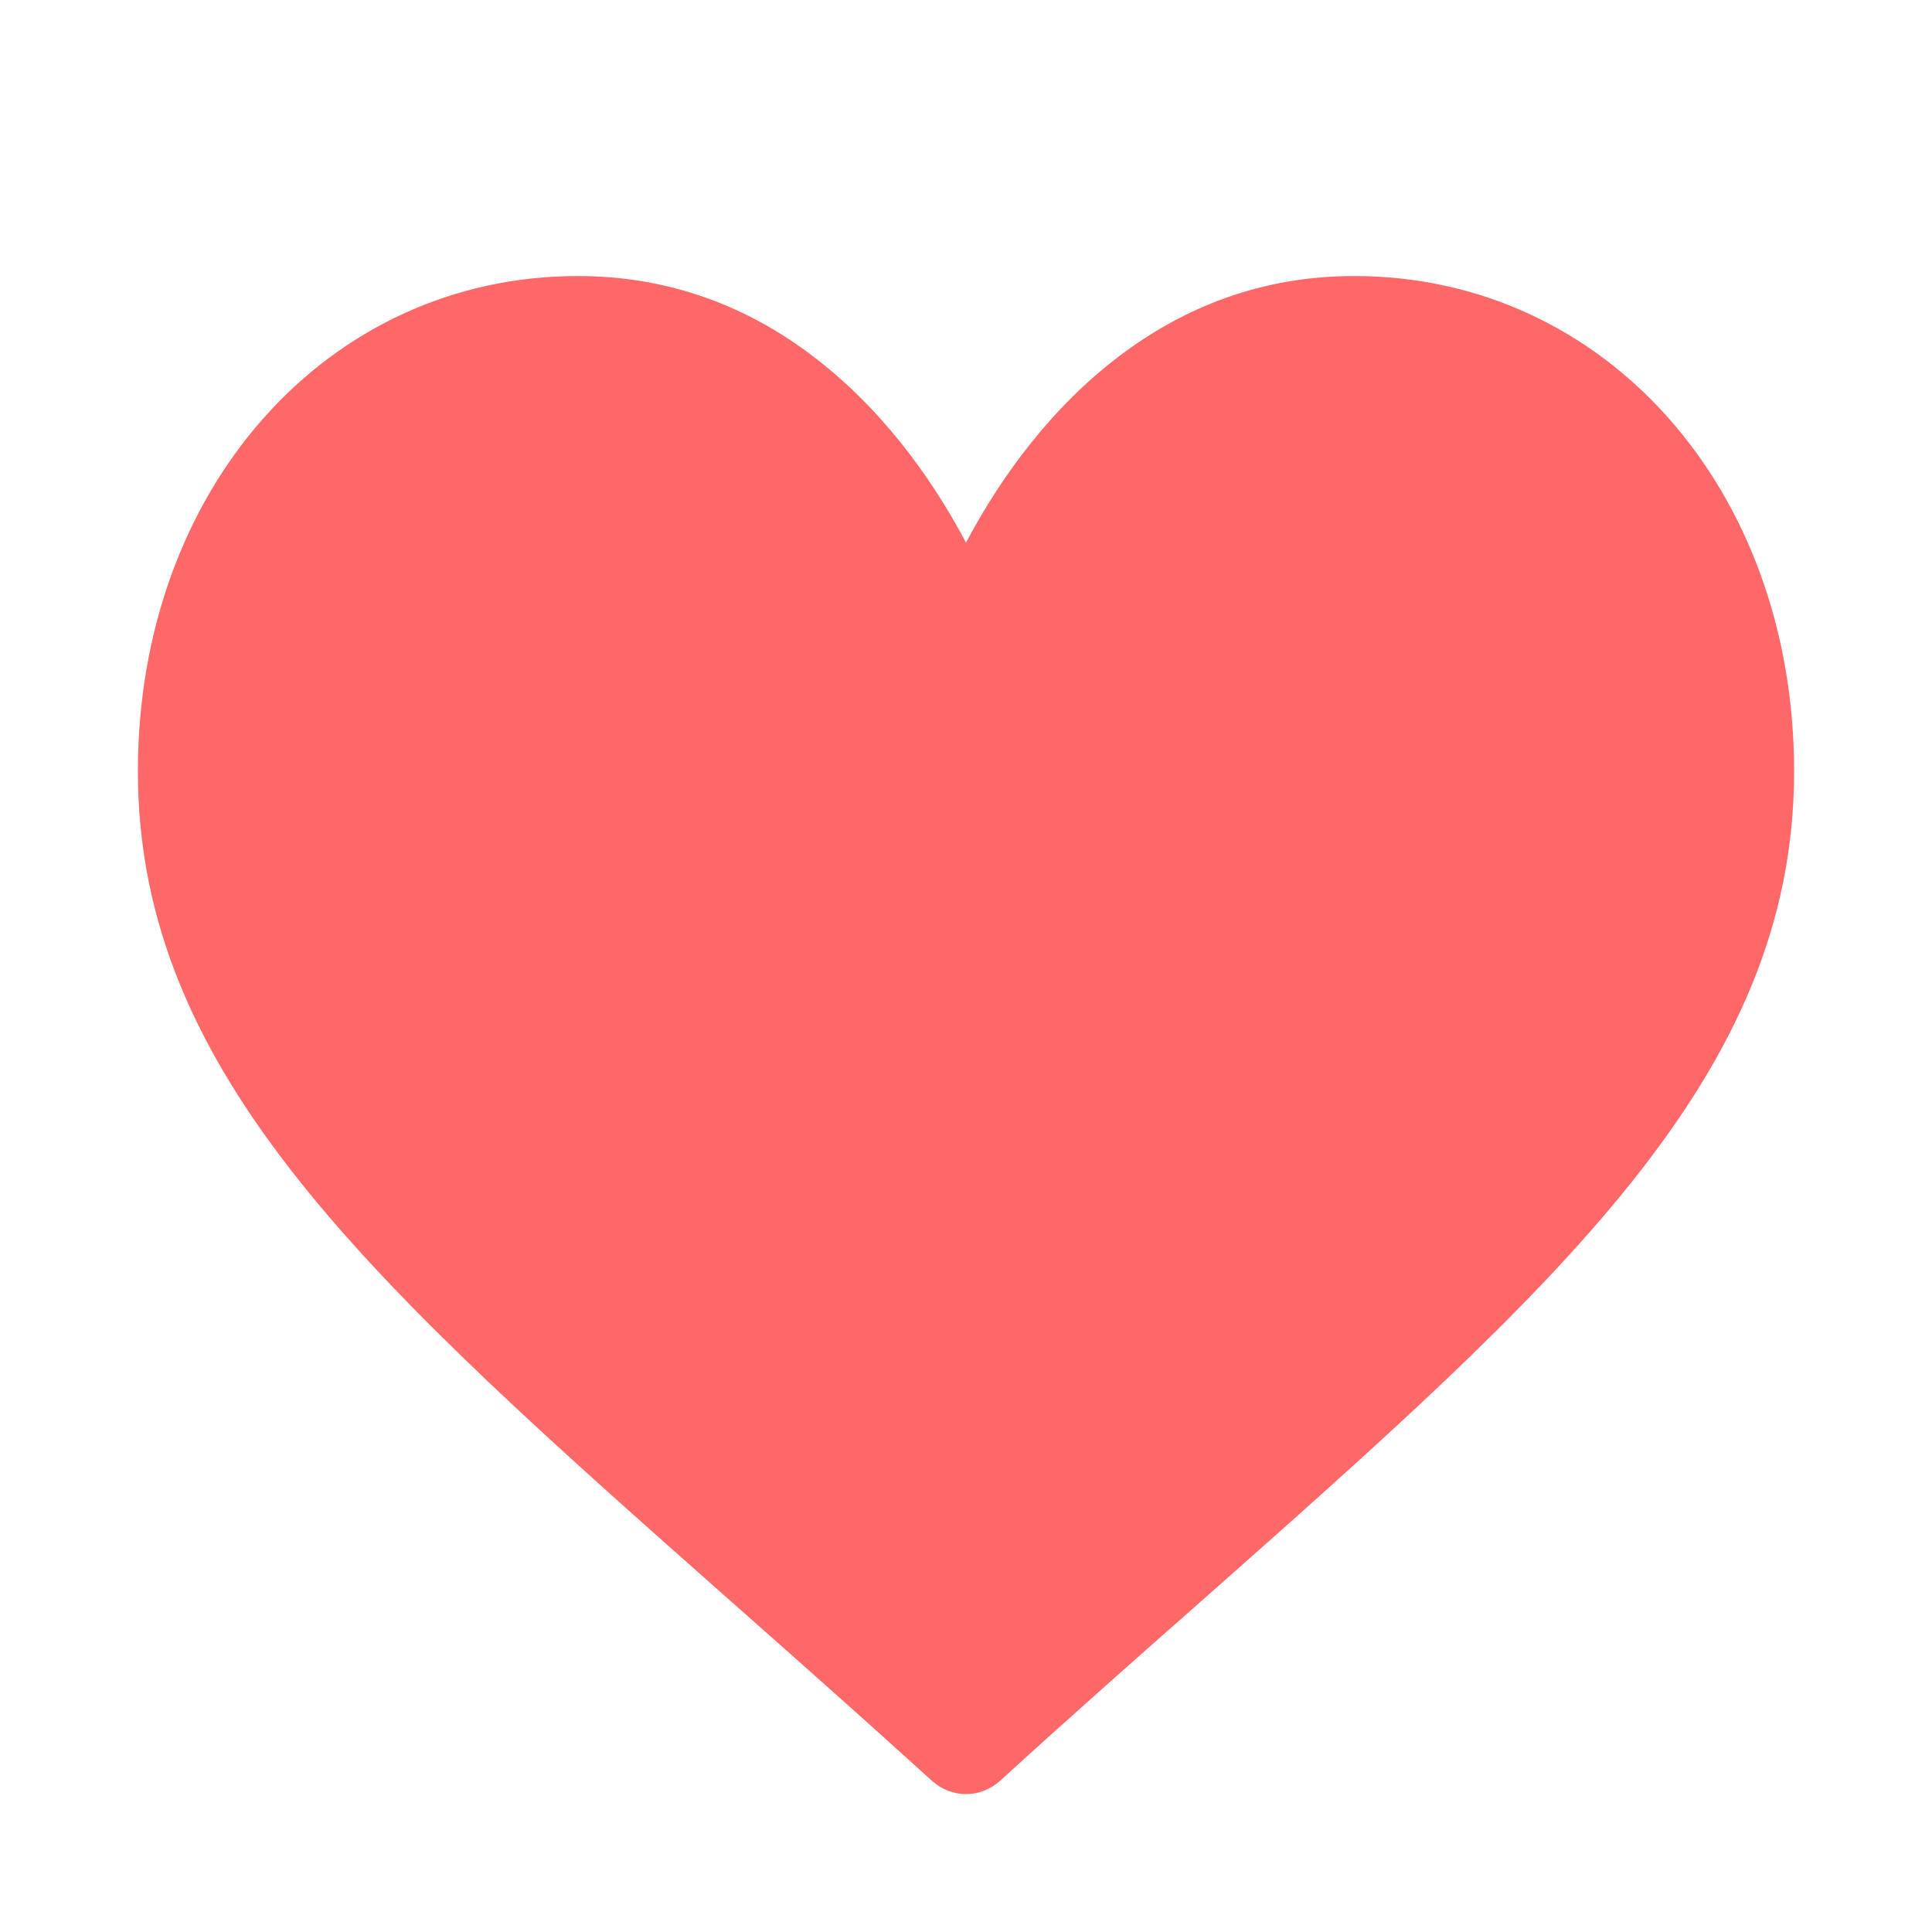 <svg xmlns="http://www.w3.org/2000/svg" width="8" height="8" viewBox="0 0 8 8">
    <g fill="none">
        <path d="M0 0H8V8H0z"/>
        <path fill="#FF6868" d="M5.607 1.143c-.372 0-.713.122-1.014.364-.288.231-.48.526-.593.74-.113-.214-.305-.509-.593-.74-.3-.242-.642-.364-1.014-.364-1.039 0-1.822.882-1.822 2.051 0 1.264.977 2.128 2.456 3.437.251.222.536.474.832.743.039.035.089.055.141.055.052 0 .102-.02.141-.055.296-.27.58-.521.832-.743 1.479-1.309 2.456-2.173 2.456-3.437 0-1.17-.783-2.051-1.822-2.051z"/>
    </g>
</svg>
